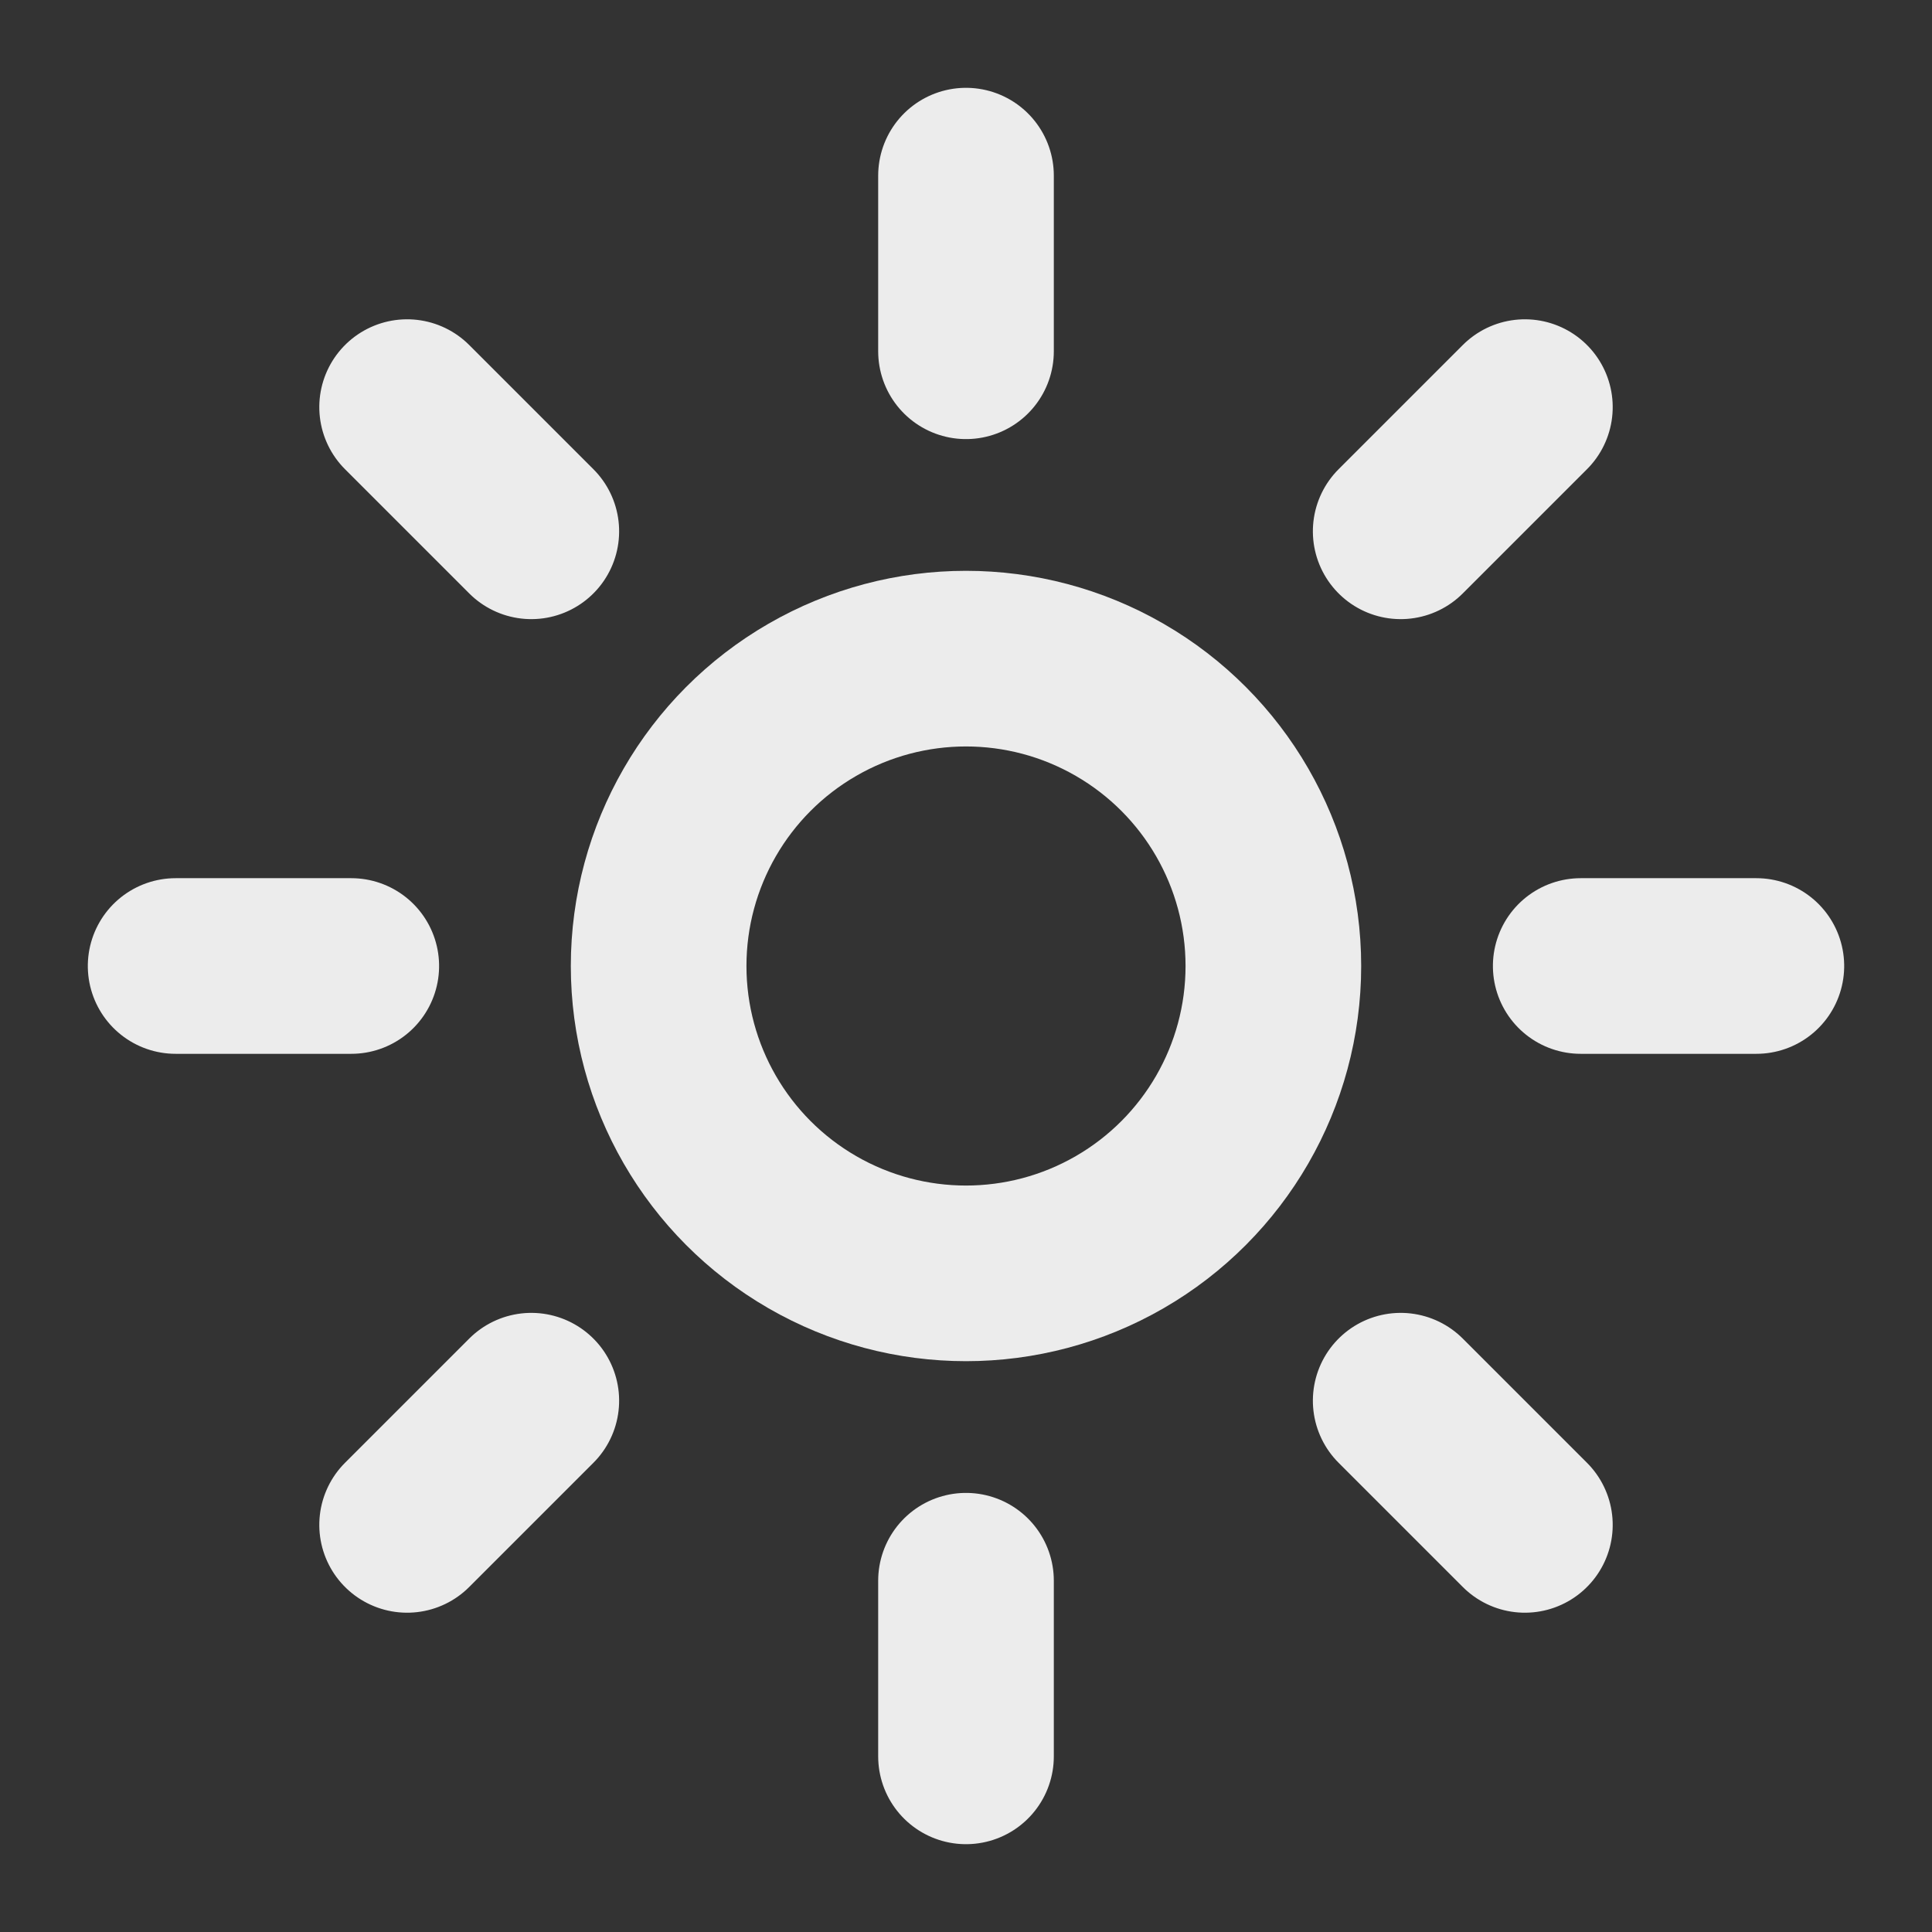 <?xml version="1.0" encoding="UTF-8"?>
<svg width="22px" height="22px" viewBox="0 0 22 22" version="1.1" xmlns="http://www.w3.org/2000/svg" xmlns:xlink="http://www.w3.org/1999/xlink">
    <rect x="0" y="0" width="22" height="22" fill="#333333" stroke="none"/>
    <title>icons/switch to light</title>
    <g id="icons/switch-to-light" stroke="none" stroke-width="1" fill="none" fill-rule="evenodd">
        <g id="Group" transform="translate(2, 2)" stroke="#ECECEC" stroke-width="2">
            <circle id="Oval" cx="9" cy="9" r="3.5"></circle>
            <line x1="14.657" y1="2.343" x2="14.657" y2="4.343" id="Line-2" stroke-linecap="round" transform="translate(14.657, 3.343) rotate(-315) translate(-14.657, -3.343) "></line>
            <line x1="3.343" y1="13.657" x2="3.343" y2="15.657" id="Line-2-Copy-2" stroke-linecap="round" transform="translate(3.343, 14.657) rotate(-315) translate(-3.343, -14.657) "></line>
            <line x1="14.657" y1="13.657" x2="14.657" y2="15.657" id="Line-2" stroke-linecap="round" transform="translate(14.657, 14.657) rotate(-585) translate(-14.657, -14.657) "></line>
            <line x1="3.343" y1="2.343" x2="3.343" y2="4.343" id="Line-2-Copy-2" stroke-linecap="round" transform="translate(3.343, 3.343) rotate(-585) translate(-3.343, -3.343) "></line>
            <line x1="17" y1="8" x2="17" y2="10" id="Line-2" stroke-linecap="round" transform="translate(17, 9) rotate(-630) translate(-17, -9) "></line>
            <line x1="1" y1="8" x2="1" y2="10" id="Line-2-Copy-2" stroke-linecap="round" transform="translate(1, 9) rotate(-630) translate(-1, -9) "></line>
            <line x1="9" y1="16" x2="9" y2="18" id="Line-2" stroke-linecap="round" transform="translate(9, 17) rotate(-900) translate(-9, -17) "></line>
            <line x1="9" y1="-4.4408921e-16" x2="9" y2="2" id="Line-2-Copy-2" stroke-linecap="round" transform="translate(9, 1) rotate(-900) translate(-9, -1) "></line>
        </g>
    </g>
</svg>